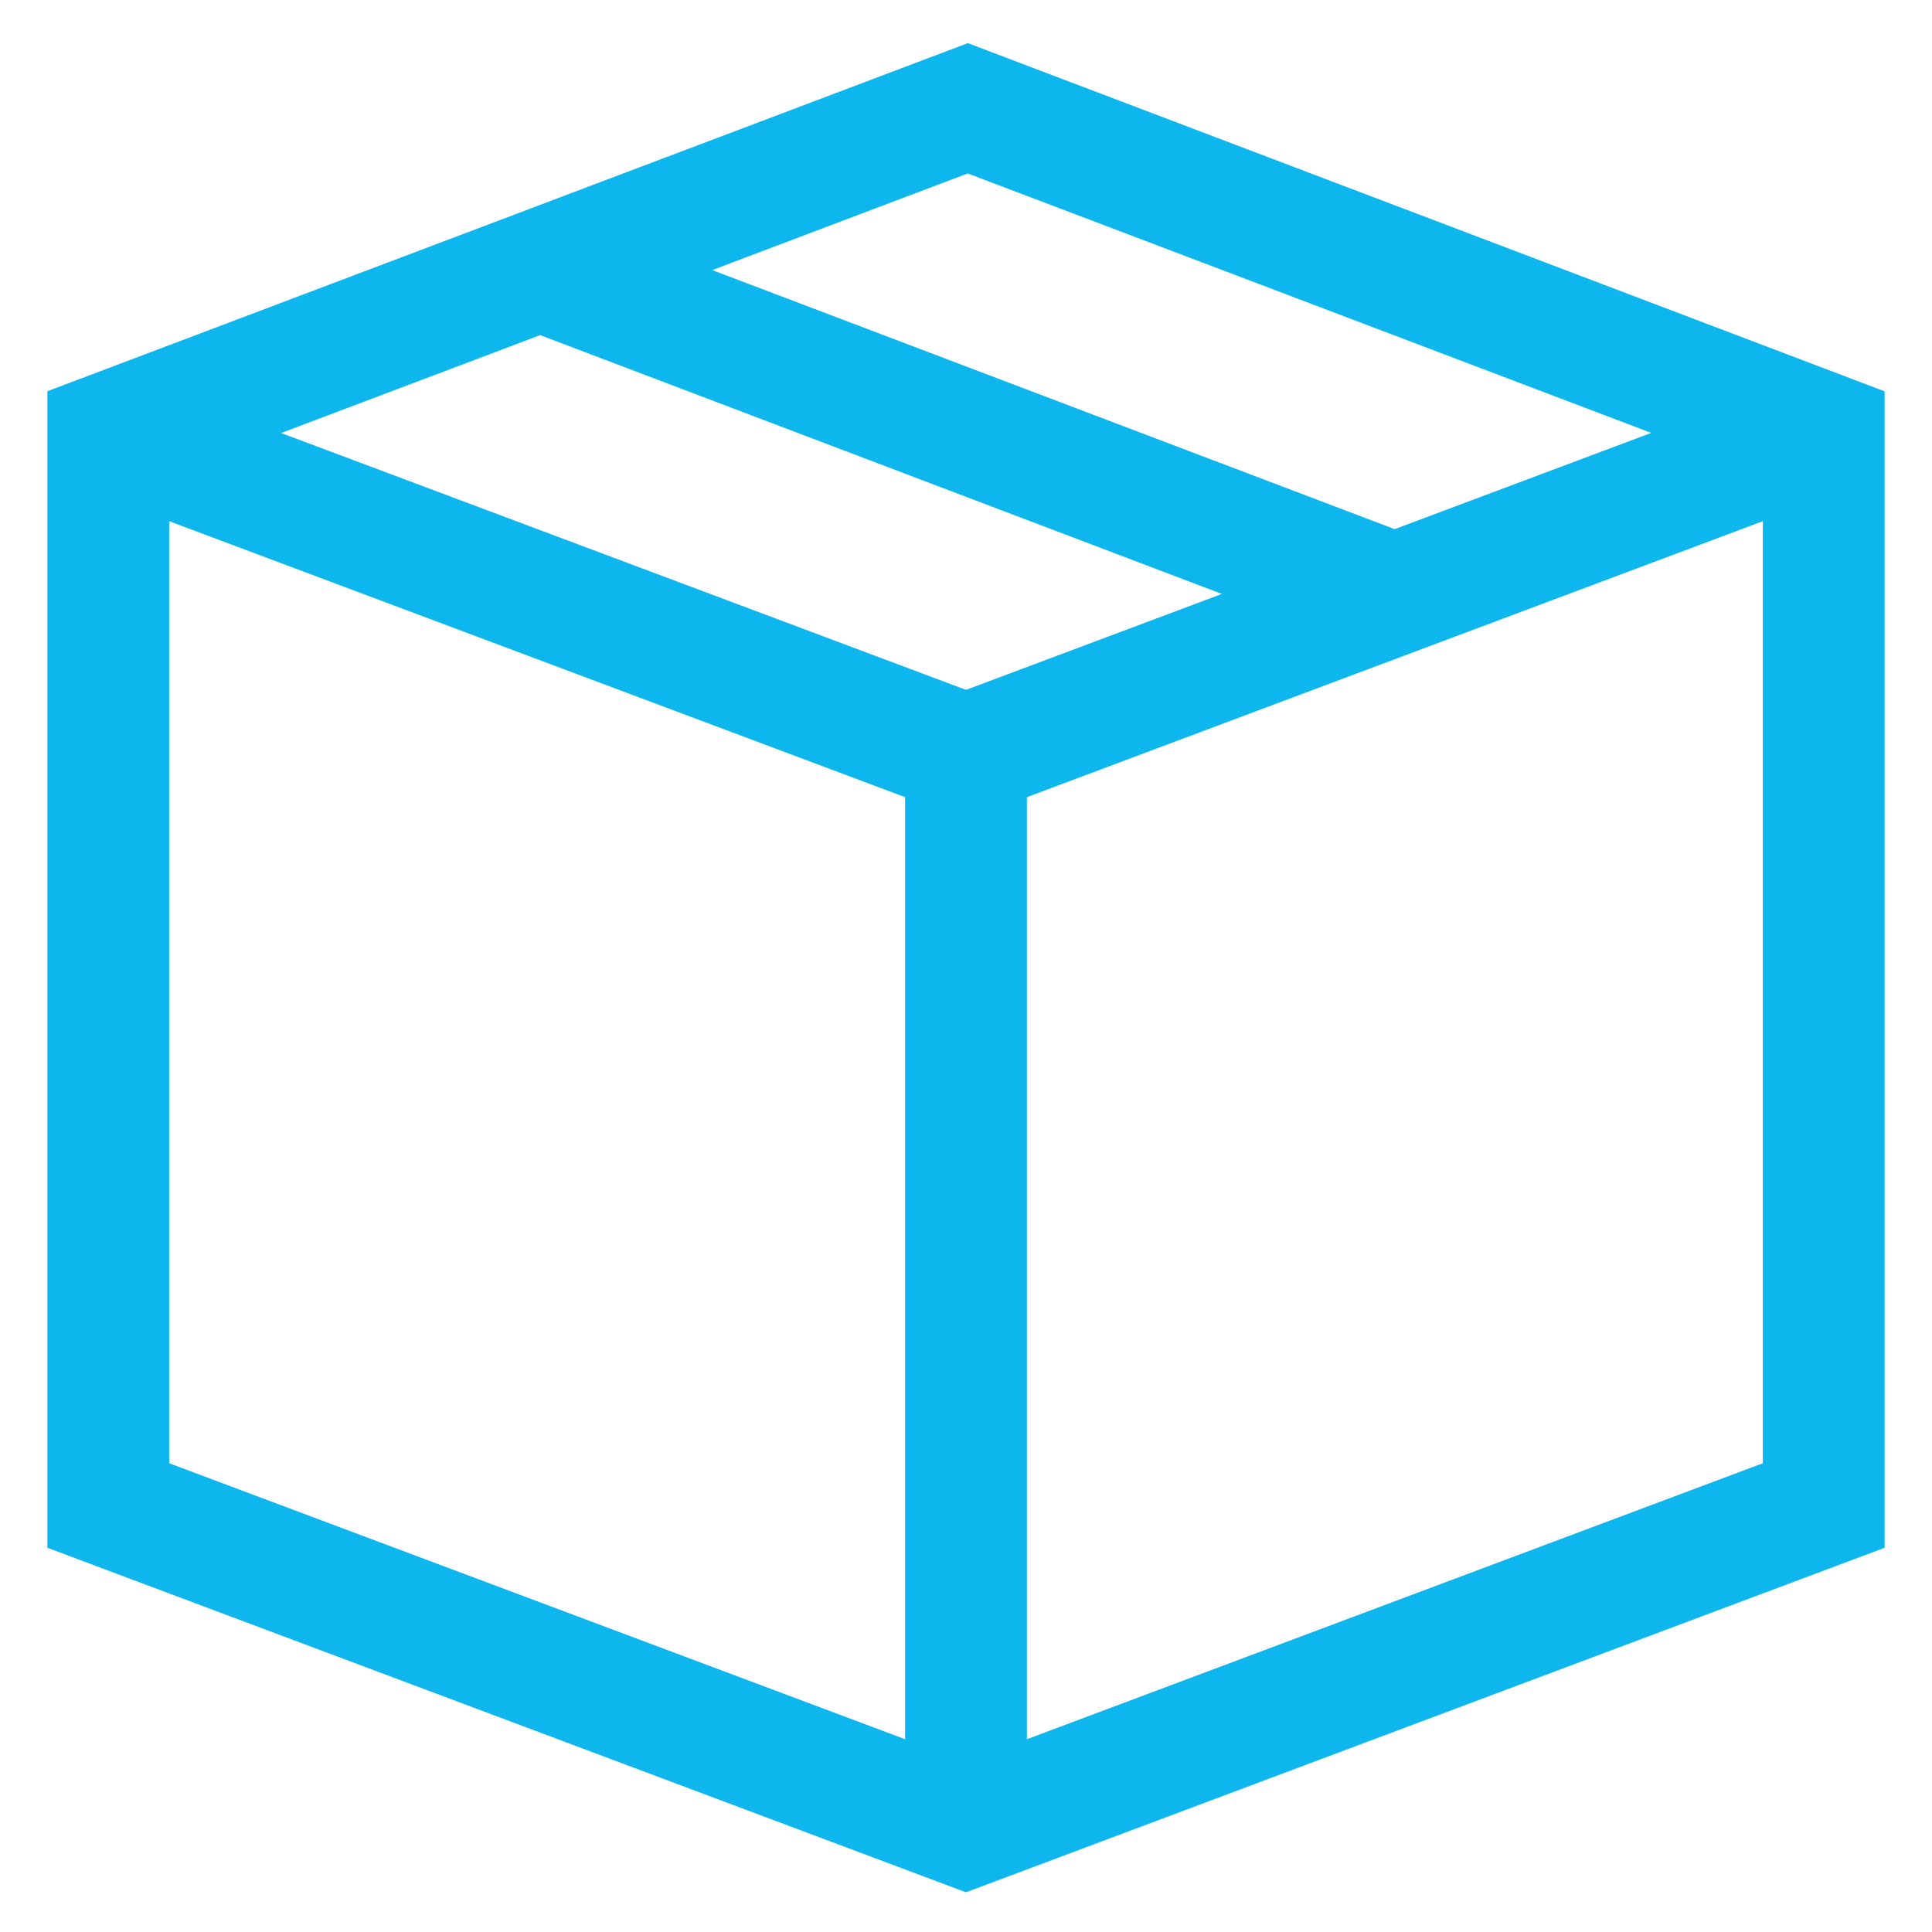 <svg xmlns="http://www.w3.org/2000/svg" xmlns:xlink="http://www.w3.org/1999/xlink" width="800" height="800" fill="#0DB7ED" stroke="#0DB7ED" stroke-width=".136" version="1.1" viewBox="-0.51 -0.51 18.02 18.02"><g id="SVGRepo_iconCarrier"><path fill="#0DB7ED" d="M8.517-0.035l-8.517 3.221v10.693l8.5 3.188 8.5-3.188v-10.692l-8.483-3.222zM15.084 3.528l-2.586 0.97-6.557-2.489 2.575-0.974 6.568 2.493zM8.5 5.997l-6.581-2.468 2.609-0.986 6.551 2.487-2.579 0.967zM1 4.253l7 2.625v8.932l-7-2.625v-8.932zM9 15.81v-8.932l7-2.625v8.932l-7 2.625z"/></g></svg>